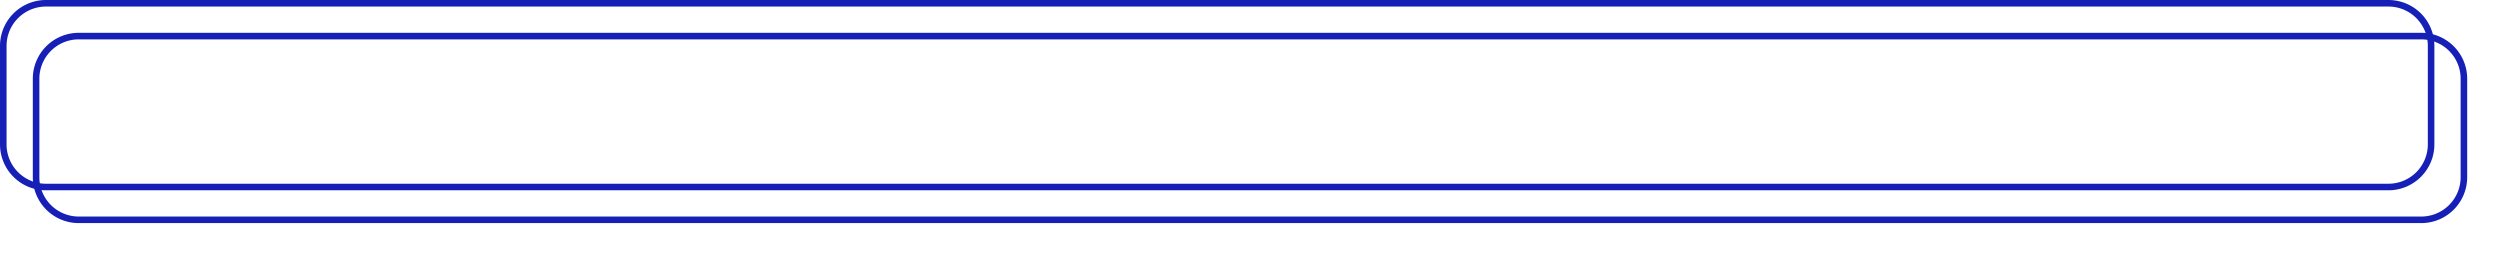 ﻿<?xml version="1.0" encoding="utf-8"?>
<svg version="1.1" xmlns:xlink="http://www.w3.org/1999/xlink" width="381px" height="39px" xmlns="http://www.w3.org/2000/svg">
  <defs>
    <filter x="803px" y="361px" width="381px" height="39px" filterUnits="userSpaceOnUse" id="filter2893">
      <feOffset dx="5" dy="5" in="SourceAlpha" result="shadowOffsetInner" />
      <feGaussianBlur stdDeviation="2.5" in="shadowOffsetInner" result="shadowGaussian" />
      <feComposite in2="shadowGaussian" operator="atop" in="SourceAlpha" result="shadowComposite" />
      <feColorMatrix type="matrix" values="0 0 0 0 0  0 0 0 0 0  0 0 0 0 0  0 0 0 0.349 0  " in="shadowComposite" />
    </filter>
    <g id="widget2894">
      <path d="M 803.5 368  A 6.5 6.5 0 0 1 810 361.5 L 1167 361.5  A 6.5 6.5 0 0 1 1173.5 368 L 1173.5 383  A 6.5 6.5 0 0 1 1167 389.5 L 810 389.5  A 6.5 6.5 0 0 1 803.5 383 L 803.5 368  Z " fill-rule="nonzero" fill="#02a7f0" stroke="none" fill-opacity="0" />
      <path d="M 803.5 368  A 6.5 6.5 0 0 1 810 361.5 L 1167 361.5  A 6.5 6.5 0 0 1 1173.5 368 L 1173.5 383  A 6.5 6.5 0 0 1 1167 389.5 L 810 389.5  A 6.5 6.5 0 0 1 803.5 383 L 803.5 368  Z " stroke-width="1" stroke="#1720b6" fill="none" />
    </g>
  </defs>
  <g transform="matrix(1 0 0 1 -803 -361 )">
    <use xlink:href="#widget2894" filter="url(#filter2893)" />
    <use xlink:href="#widget2894" />
  </g>
</svg>